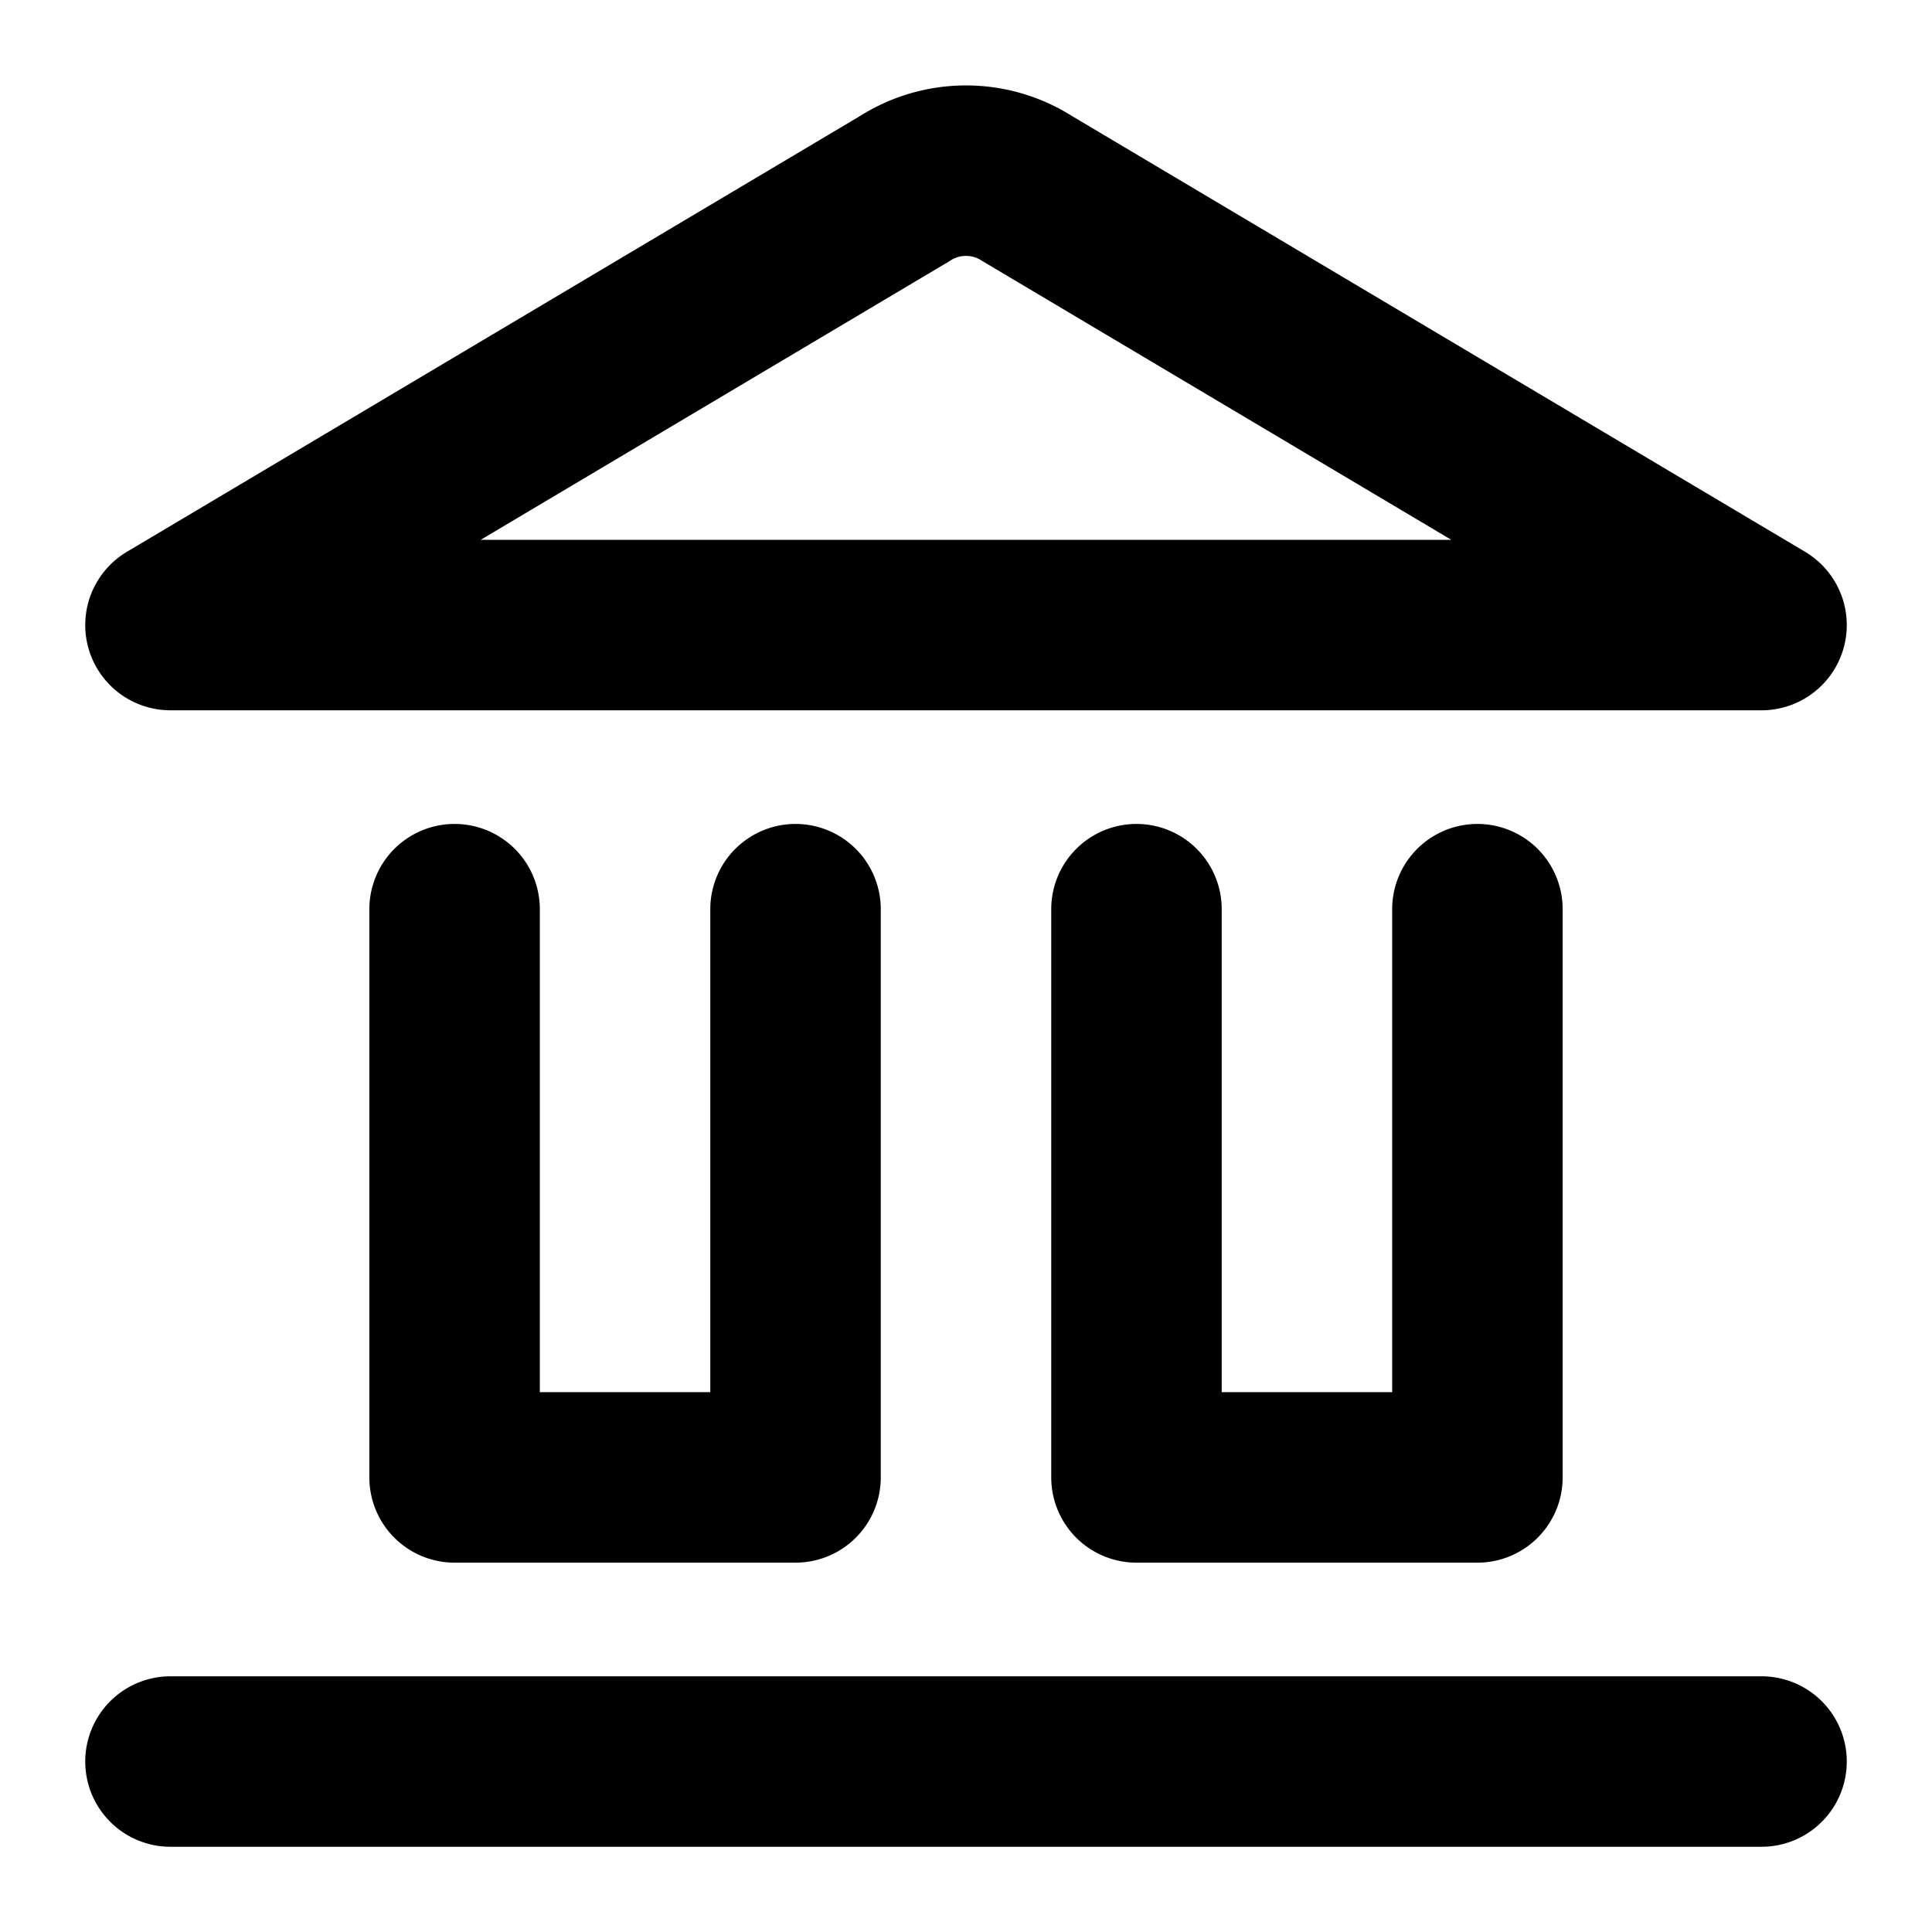 <svg width="16" height="16" viewBox="0 0 16 17" fill="none" xmlns="http://www.w3.org/2000/svg"><path d="M1 15.5h14M3.5 8v5h3V8m3 0v5h3V8M15 5.5H1L7.46 1.66a1 1 0 011.08 0L15 5.5z" stroke="#000" stroke-width="1.5" stroke-linecap="round" stroke-linejoin="round"/></svg>